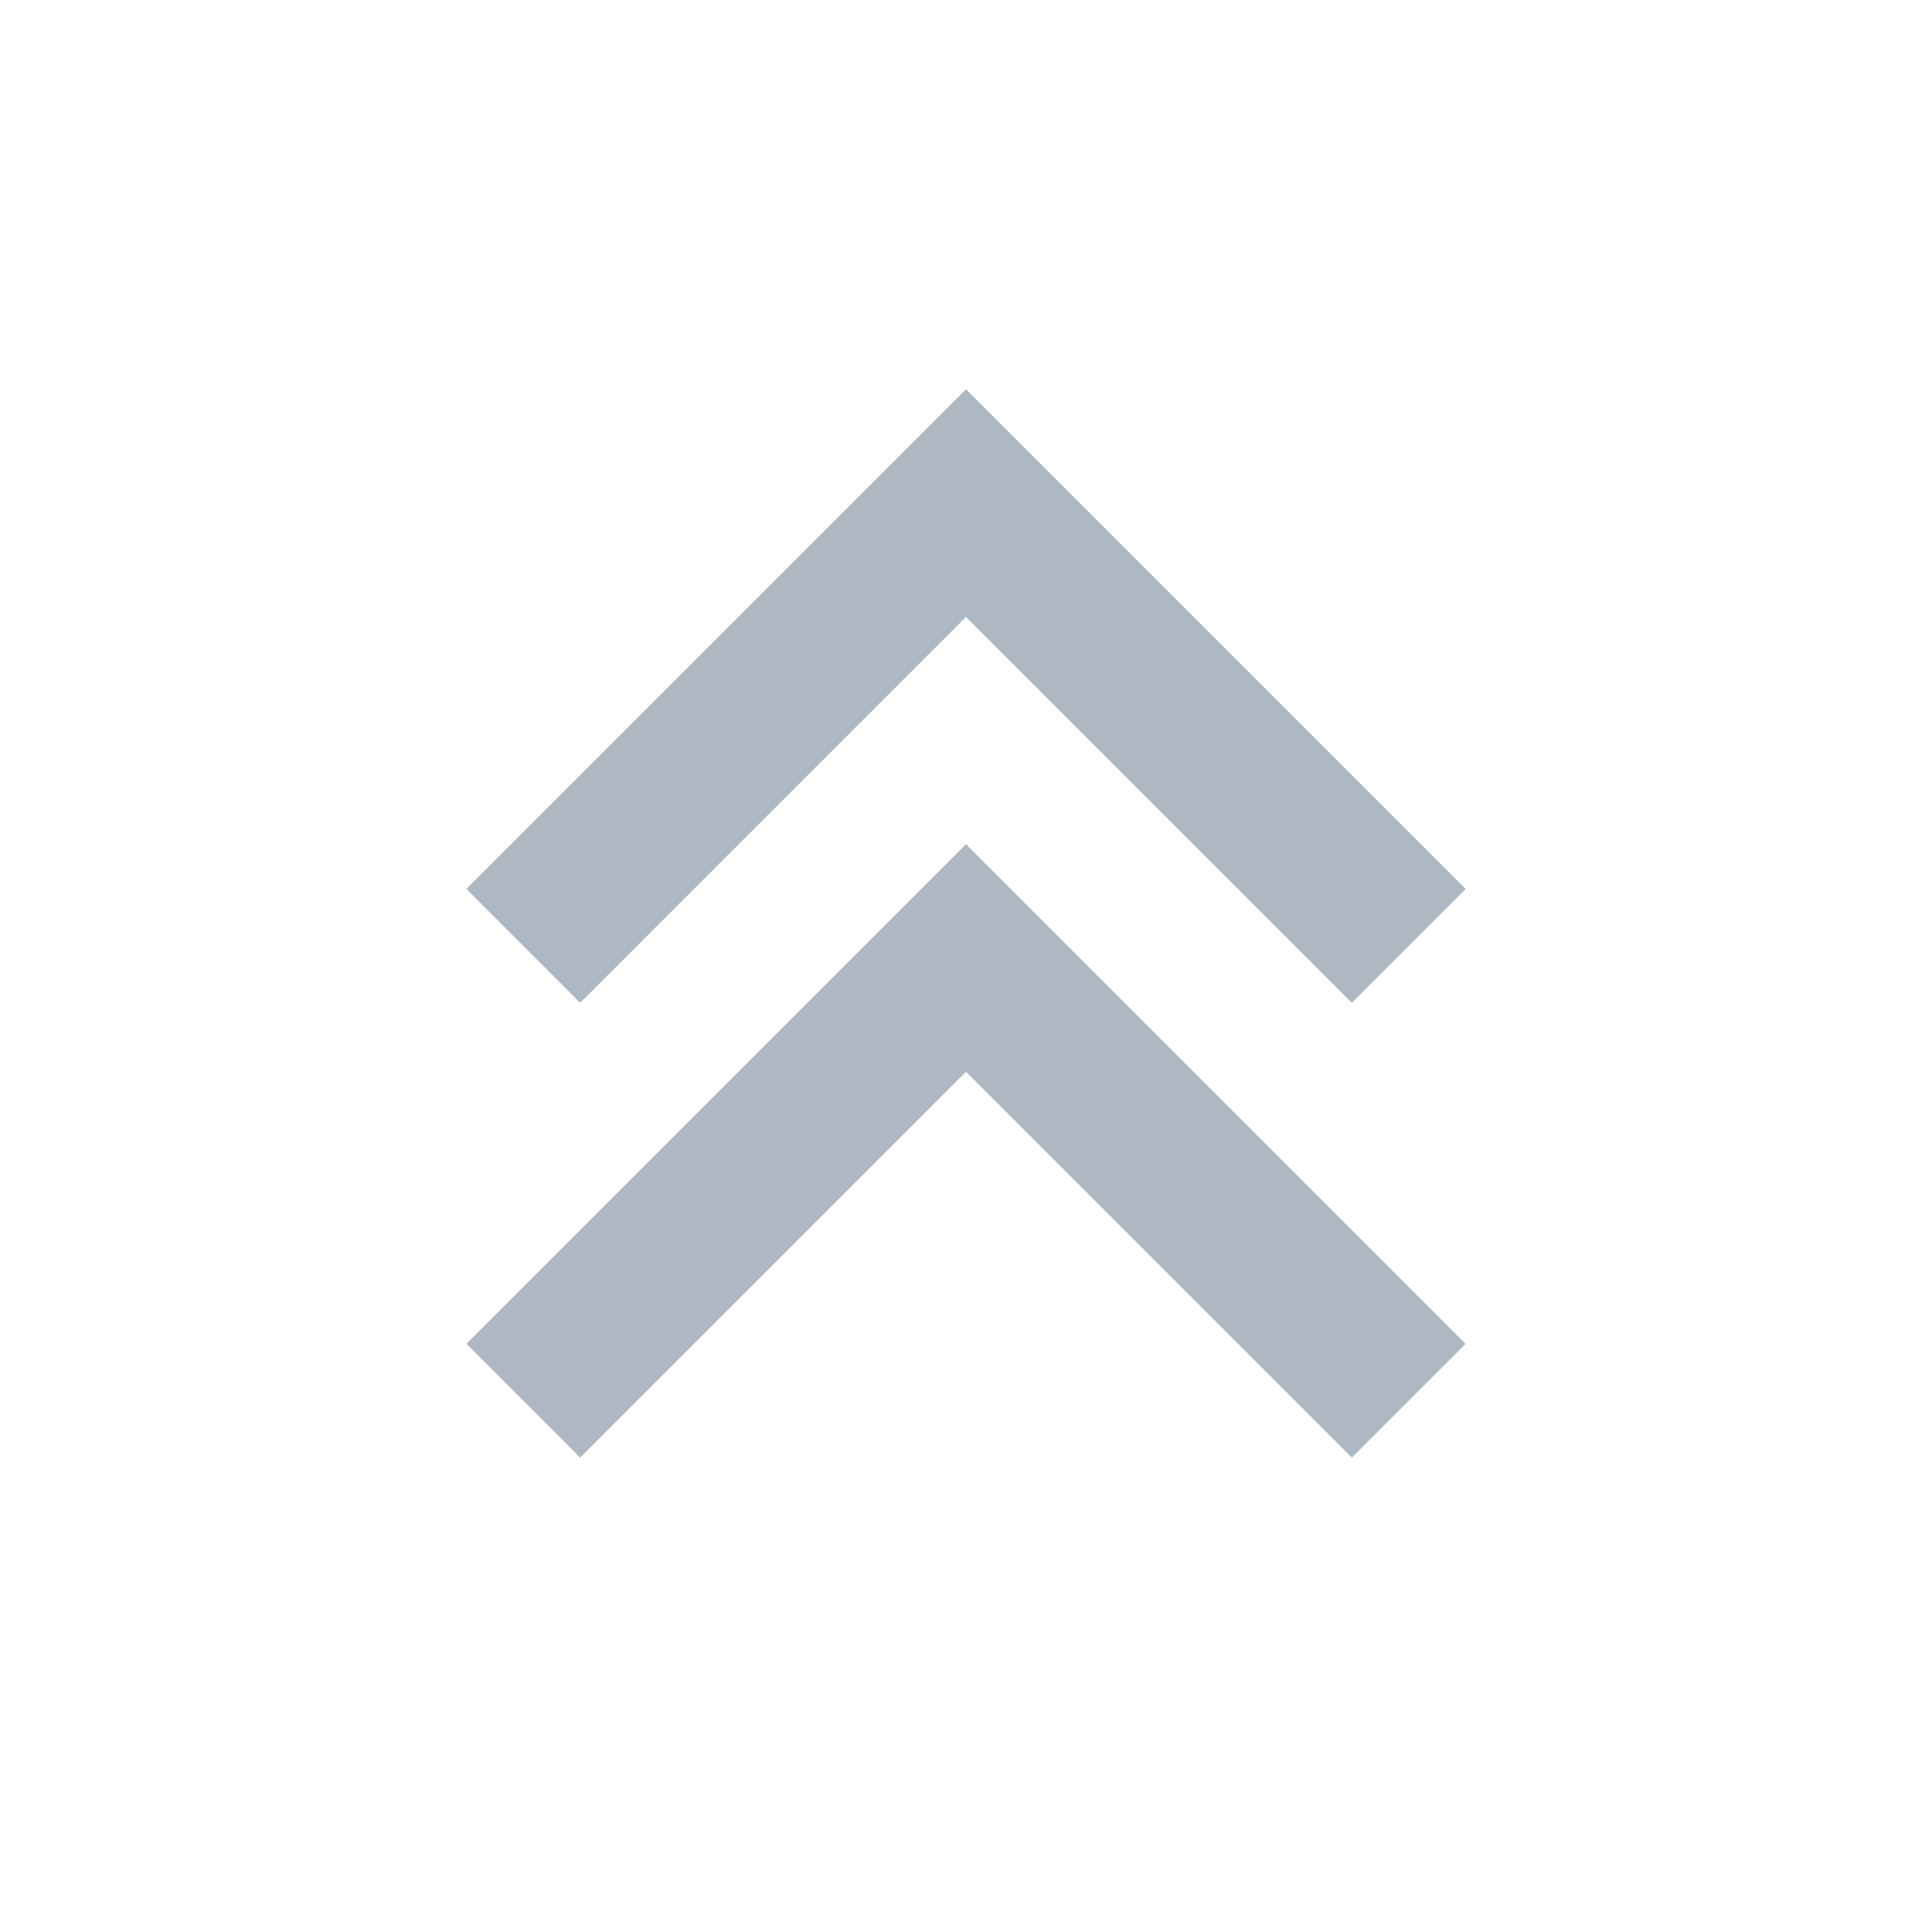 <svg xmlns="http://www.w3.org/2000/svg" viewBox="0 0 24 24" fill="rgba(173,184,194,1)">
  <path
    d="M12 4.836L5.793 11.043L7.207 12.457L12 7.664L16.793 12.457L18.207 11.043L12 4.836ZM12 10.486L5.793 16.693L7.207 18.107L12 13.314L16.793 18.107L18.207 16.693L12 10.486Z"></path>
</svg>
